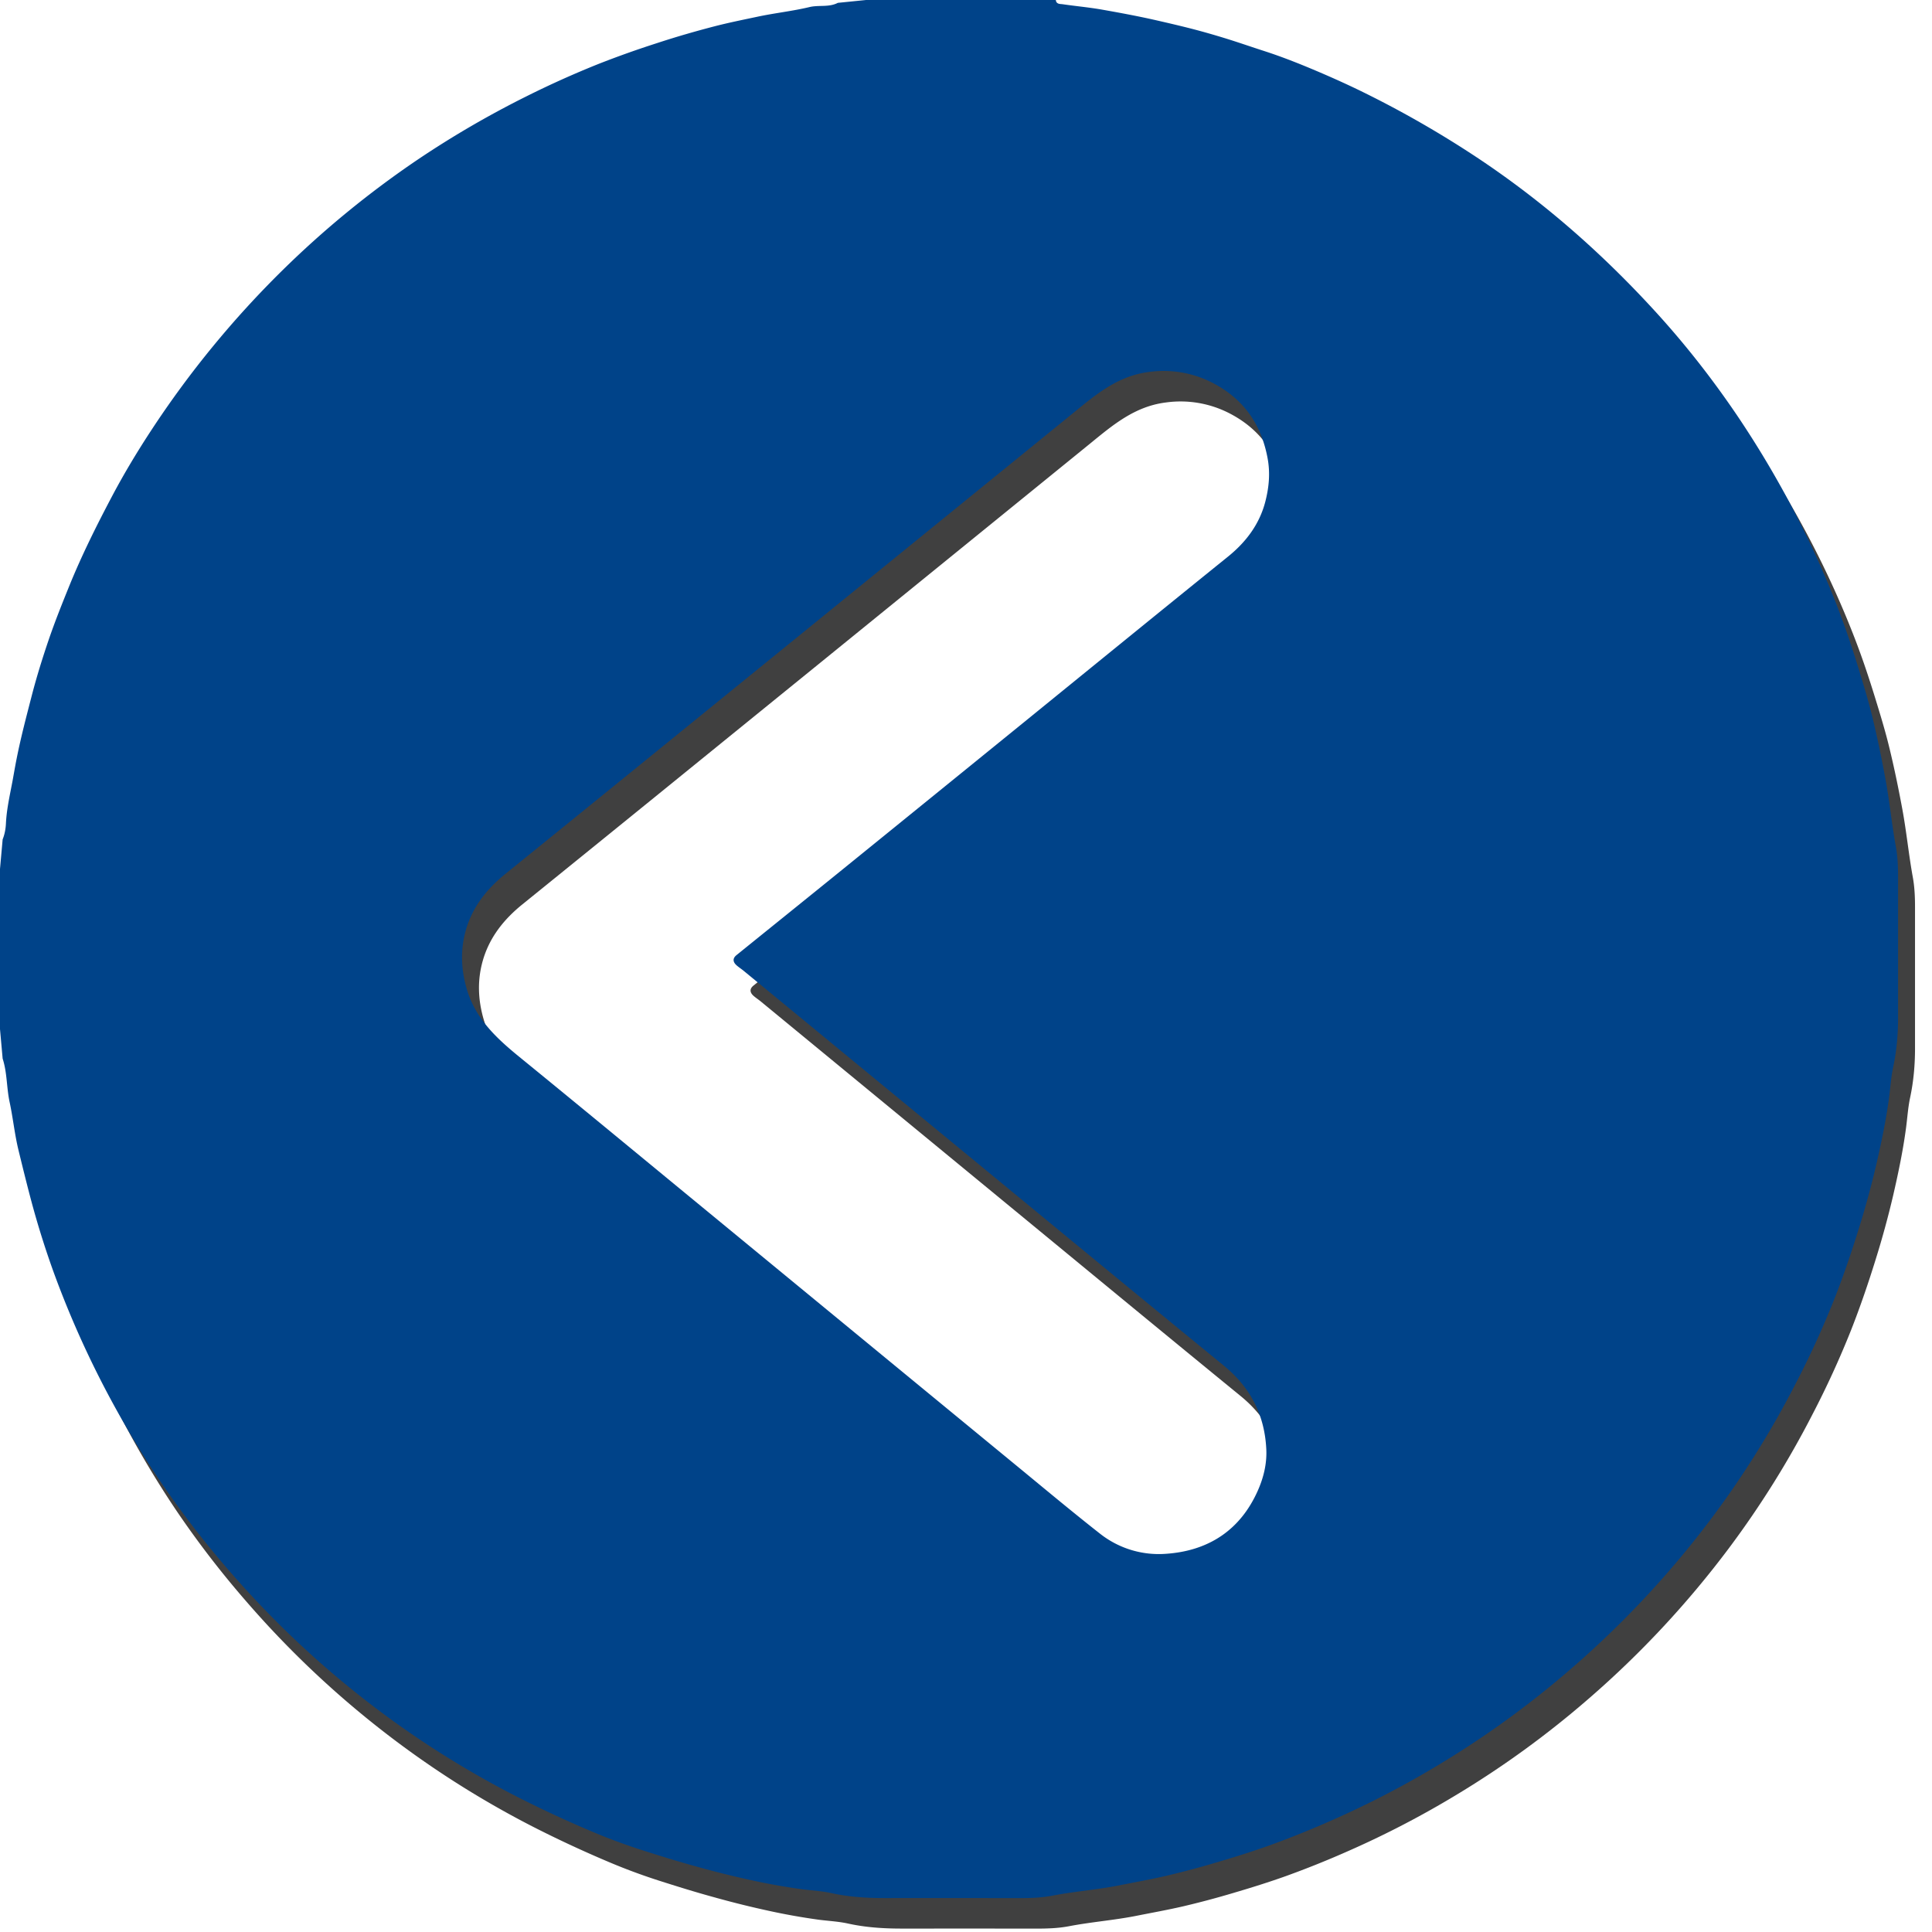 <svg xmlns="http://www.w3.org/2000/svg" width="57" height="57" viewBox="0 0 57 57"><defs><mask id="vk8yb" width="2" height="2" x="-1" y="-1"><path fill="#fff" d="M0 0h56v56H0z"/><path d="M.078 24.765c.06-.15.089-.306.097-.468.02-.422.115-.833.193-1.247.042-.228.08-.456.126-.683.123-.618.283-1.224.44-1.832.143-.554.312-1.098.495-1.637.185-.544.4-1.08.617-1.616.37-.91.807-1.784 1.264-2.649.356-.672.749-1.324 1.167-1.96A28.68 28.68 0 0 1 8.33 7.978a28.294 28.294 0 0 1 3.995-3.27 28.444 28.444 0 0 1 3.187-1.856 28.036 28.036 0 0 1 2.15-.967 28.35 28.35 0 0 1 1.71-.609c.577-.19 1.16-.358 1.745-.509.403-.103.816-.186 1.226-.273.51-.109 1.03-.164 1.538-.285.276-.067.573.013.838-.125L25.55 0h5.6c.013.13.132.115.203.125.381.056.764.09 1.144.156.527.093 1.052.19 1.575.308.352.08.704.162 1.054.251.363.093.723.197 1.081.308.365.114.726.24 1.089.357.446.144.884.313 1.316.492.552.23 1.1.473 1.637.738a30.293 30.293 0 0 1 3.274 1.877C45.52 5.93 47.3 7.497 48.905 9.265c.871.96 1.666 1.983 2.389 3.057a29.02 29.02 0 0 1 1.829 3.136c.407.809.774 1.635 1.099 2.478.228.59.429 1.194.615 1.801.14.457.28.914.393 1.375.15.61.277 1.227.392 1.846.125.672.19 1.352.312 2.023.055.3.066.608.065.915v4.156c-.001.482-.044.959-.145 1.433-.062.29-.08.59-.119.883-.089.677-.23 1.344-.382 2.006a26.683 26.683 0 0 1-.514 1.88c-.218.704-.456 1.4-.725 2.084a27.11 27.11 0 0 1-1.138 2.486 27.749 27.749 0 0 1-2.463 3.946 28.345 28.345 0 0 1-4.128 4.434 27.896 27.896 0 0 1-3.941 2.864 27.762 27.762 0 0 1-3.175 1.647 28.03 28.03 0 0 1-1.824.733c-.514.184-1.038.347-1.564.502a25.8 25.8 0 0 1-1.484.395c-.456.105-.921.188-1.382.28-.656.129-1.323.179-1.979.305-.314.06-.637.07-.958.07-1.327-.002-2.654-.001-3.98-.001-.534 0-1.062-.034-1.586-.15-.281-.061-.575-.075-.862-.112a19.149 19.149 0 0 1-1.519-.273 27.923 27.923 0 0 1-1.575-.393c-.55-.15-1.093-.32-1.635-.493a17.56 17.56 0 0 1-1.518-.568 34.635 34.635 0 0 1-2.063-.957 28.017 28.017 0 0 1-3.972-2.447 28.27 28.27 0 0 1-4.589-4.244 28.021 28.021 0 0 1-2.074-2.693 28.506 28.506 0 0 1-3.147-6.203 26.178 26.178 0 0 1-.615-1.96c-.141-.524-.27-1.05-.398-1.575-.113-.464-.16-.943-.26-1.41-.093-.427-.071-.87-.207-1.289L0 30.362v-4.726l.078-.871zm36.025 15.523c-2.124-1.735-4.239-3.48-6.357-5.223l-7.802-6.42c-.068-.056-.142-.103-.207-.16-.113-.097-.132-.206-.008-.306 1.018-.823 2.037-1.643 3.054-2.467 1.746-1.415 3.49-2.831 5.235-4.248 2.072-1.683 4.141-3.37 6.218-5.047.531-.43.923-.957 1.093-1.61.107-.413.153-.84.068-1.292-.187-1.003-.711-1.739-1.594-2.205a3.144 3.144 0 0 0-1.911-.335c-.927.117-1.578.68-2.253 1.23l-8.129 6.603c-2.863 2.323-5.724 4.65-8.591 6.968-.553.446-.976.975-1.174 1.662-.163.57-.145 1.14.019 1.717.25.884.87 1.464 1.548 2.018 1.883 1.535 3.755 3.084 5.632 4.627 3.078 2.533 6.156 5.066 9.235 7.597.752.62 1.501 1.243 2.267 1.845a2.799 2.799 0 0 0 1.953.6c1.255-.085 2.196-.698 2.713-1.87.166-.376.267-.782.248-1.208-.047-1.014-.467-1.831-1.257-2.476z"/></mask><filter id="vk8ya" width="78.5" height="78.9" x="-11" y="-11" filterUnits="userSpaceOnUse"><feOffset dx=".5" dy=".9" in="SourceGraphic" result="FeOffset1070Out"/><feGaussianBlur in="FeOffset1070Out" result="FeGaussianBlur1071Out" stdDeviation="0.4 0.4"/></filter></defs><g><g><g filter="url(#vk8ya)"><path fill="none" d="M.078 24.765c.06-.15.089-.306.097-.468.02-.422.115-.833.193-1.247.042-.228.08-.456.126-.683.123-.618.283-1.224.44-1.832.143-.554.312-1.098.495-1.637.185-.544.4-1.08.617-1.616.37-.91.807-1.784 1.264-2.649.356-.672.749-1.324 1.167-1.96A28.68 28.68 0 0 1 8.33 7.978a28.294 28.294 0 0 1 3.995-3.27 28.444 28.444 0 0 1 3.187-1.856 28.036 28.036 0 0 1 2.15-.967 28.35 28.35 0 0 1 1.71-.609c.577-.19 1.16-.358 1.745-.509.403-.103.816-.186 1.226-.273.51-.109 1.03-.164 1.538-.285.276-.067.573.013.838-.125L25.55 0h5.6c.013.13.132.115.203.125.381.056.764.09 1.144.156.527.093 1.052.19 1.575.308.352.08.704.162 1.054.251.363.093.723.197 1.081.308.365.114.726.24 1.089.357.446.144.884.313 1.316.492.552.23 1.1.473 1.637.738a30.293 30.293 0 0 1 3.274 1.877C45.52 5.93 47.3 7.497 48.905 9.265c.871.96 1.666 1.983 2.389 3.057a29.02 29.02 0 0 1 1.829 3.136c.407.809.774 1.635 1.099 2.478.228.59.429 1.194.615 1.801.14.457.28.914.393 1.375.15.61.277 1.227.392 1.846.125.672.19 1.352.312 2.023.055.3.066.608.065.915v4.156c-.001.482-.044.959-.145 1.433-.062.29-.08.59-.119.883-.089.677-.23 1.344-.382 2.006a26.683 26.683 0 0 1-.514 1.88c-.218.704-.456 1.4-.725 2.084a27.11 27.11 0 0 1-1.138 2.486 27.749 27.749 0 0 1-2.463 3.946 28.345 28.345 0 0 1-4.128 4.434 27.896 27.896 0 0 1-3.941 2.864 27.762 27.762 0 0 1-3.175 1.647 28.03 28.03 0 0 1-1.824.733c-.514.184-1.038.347-1.564.502a25.8 25.8 0 0 1-1.484.395c-.456.105-.921.188-1.382.28-.656.129-1.323.179-1.979.305-.314.06-.637.07-.958.07-1.327-.002-2.654-.001-3.98-.001-.534 0-1.062-.034-1.586-.15-.281-.061-.575-.075-.862-.112a19.149 19.149 0 0 1-1.519-.273 27.923 27.923 0 0 1-1.575-.393c-.55-.15-1.093-.32-1.635-.493a17.56 17.56 0 0 1-1.518-.568 34.635 34.635 0 0 1-2.063-.957 28.017 28.017 0 0 1-3.972-2.447 28.27 28.27 0 0 1-4.589-4.244 28.021 28.021 0 0 1-2.074-2.693 28.506 28.506 0 0 1-3.147-6.203 26.178 26.178 0 0 1-.615-1.96c-.141-.524-.27-1.05-.398-1.575-.113-.464-.16-.943-.26-1.41-.093-.427-.071-.87-.207-1.289L0 30.362v-4.726l.078-.871zm36.025 15.523c-2.124-1.735-4.239-3.48-6.357-5.223l-7.802-6.42c-.068-.056-.142-.103-.207-.16-.113-.097-.132-.206-.008-.306 1.018-.823 2.037-1.643 3.054-2.467 1.746-1.415 3.49-2.831 5.235-4.248 2.072-1.683 4.141-3.37 6.218-5.047.531-.43.923-.957 1.093-1.61.107-.413.153-.84.068-1.292-.187-1.003-.711-1.739-1.594-2.205a3.144 3.144 0 0 0-1.911-.335c-.927.117-1.578.68-2.253 1.23l-8.129 6.603c-2.863 2.323-5.724 4.65-8.591 6.968-.553.446-.976.975-1.174 1.662-.163.57-.145 1.14.019 1.717.25.884.87 1.464 1.548 2.018 1.883 1.535 3.755 3.084 5.632 4.627 3.078 2.533 6.156 5.066 9.235 7.597.752.62 1.501 1.243 2.267 1.845a2.799 2.799 0 0 0 1.953.6c1.255-.085 2.196-.698 2.713-1.87.166-.376.267-.782.248-1.208-.047-1.014-.467-1.831-1.257-2.476z" mask="url(&quot;#vk8yb&quot;)"/><path fill-opacity=".75" d="M.078 24.765c.06-.15.089-.306.097-.468.02-.422.115-.833.193-1.247.042-.228.08-.456.126-.683.123-.618.283-1.224.44-1.832.143-.554.312-1.098.495-1.637.185-.544.4-1.08.617-1.616.37-.91.807-1.784 1.264-2.649.356-.672.749-1.324 1.167-1.96A28.68 28.68 0 0 1 8.33 7.978a28.294 28.294 0 0 1 3.995-3.27 28.444 28.444 0 0 1 3.187-1.856 28.036 28.036 0 0 1 2.15-.967 28.35 28.35 0 0 1 1.71-.609c.577-.19 1.16-.358 1.745-.509.403-.103.816-.186 1.226-.273.51-.109 1.03-.164 1.538-.285.276-.067.573.013.838-.125L25.55 0h5.6c.013.13.132.115.203.125.381.056.764.09 1.144.156.527.093 1.052.19 1.575.308.352.08.704.162 1.054.251.363.093.723.197 1.081.308.365.114.726.24 1.089.357.446.144.884.313 1.316.492.552.23 1.1.473 1.637.738a30.293 30.293 0 0 1 3.274 1.877C45.52 5.93 47.3 7.497 48.905 9.265c.871.96 1.666 1.983 2.389 3.057a29.02 29.02 0 0 1 1.829 3.136c.407.809.774 1.635 1.099 2.478.228.59.429 1.194.615 1.801.14.457.28.914.393 1.375.15.61.277 1.227.392 1.846.125.672.19 1.352.312 2.023.055.3.066.608.065.915v4.156c-.001.482-.044.959-.145 1.433-.062.29-.08.59-.119.883-.089.677-.23 1.344-.382 2.006a26.683 26.683 0 0 1-.514 1.88c-.218.704-.456 1.4-.725 2.084a27.11 27.11 0 0 1-1.138 2.486 27.749 27.749 0 0 1-2.463 3.946 28.345 28.345 0 0 1-4.128 4.434 27.896 27.896 0 0 1-3.941 2.864 27.762 27.762 0 0 1-3.175 1.647 28.03 28.03 0 0 1-1.824.733c-.514.184-1.038.347-1.564.502a25.8 25.8 0 0 1-1.484.395c-.456.105-.921.188-1.382.28-.656.129-1.323.179-1.979.305-.314.06-.637.07-.958.07-1.327-.002-2.654-.001-3.98-.001-.534 0-1.062-.034-1.586-.15-.281-.061-.575-.075-.862-.112a19.149 19.149 0 0 1-1.519-.273 27.923 27.923 0 0 1-1.575-.393c-.55-.15-1.093-.32-1.635-.493a17.56 17.56 0 0 1-1.518-.568 34.635 34.635 0 0 1-2.063-.957 28.017 28.017 0 0 1-3.972-2.447 28.27 28.27 0 0 1-4.589-4.244 28.021 28.021 0 0 1-2.074-2.693 28.506 28.506 0 0 1-3.147-6.203 26.178 26.178 0 0 1-.615-1.96c-.141-.524-.27-1.05-.398-1.575-.113-.464-.16-.943-.26-1.41-.093-.427-.071-.87-.207-1.289L0 30.362v-4.726l.078-.871zm36.025 15.523c-2.124-1.735-4.239-3.48-6.357-5.223l-7.802-6.42c-.068-.056-.142-.103-.207-.16-.113-.097-.132-.206-.008-.306 1.018-.823 2.037-1.643 3.054-2.467 1.746-1.415 3.49-2.831 5.235-4.248 2.072-1.683 4.141-3.37 6.218-5.047.531-.43.923-.957 1.093-1.61.107-.413.153-.84.068-1.292-.187-1.003-.711-1.739-1.594-2.205a3.144 3.144 0 0 0-1.911-.335c-.927.117-1.578.68-2.253 1.23l-8.129 6.603c-2.863 2.323-5.724 4.65-8.591 6.968-.553.446-.976.975-1.174 1.662-.163.57-.145 1.14.019 1.717.25.884.87 1.464 1.548 2.018 1.883 1.535 3.755 3.084 5.632 4.627 3.078 2.533 6.156 5.066 9.235 7.597.752.62 1.501 1.243 2.267 1.845a2.799 2.799 0 0 0 1.953.6c1.255-.085 2.196-.698 2.713-1.87.166-.376.267-.782.248-1.208-.047-1.014-.467-1.831-1.257-2.476z"/></g><path fill="#004389" d="M.078 24.765c.06-.15.089-.306.097-.468.02-.422.115-.833.193-1.247.042-.228.08-.456.126-.683.123-.618.283-1.224.44-1.832.143-.554.312-1.098.495-1.637.185-.544.4-1.08.617-1.616.37-.91.807-1.784 1.264-2.649.356-.672.749-1.324 1.167-1.96A28.68 28.68 0 0 1 8.33 7.978a28.294 28.294 0 0 1 3.995-3.27 28.444 28.444 0 0 1 3.187-1.856 28.036 28.036 0 0 1 2.15-.967 28.35 28.35 0 0 1 1.71-.609c.577-.19 1.16-.358 1.745-.509.403-.103.816-.186 1.226-.273.51-.109 1.03-.164 1.538-.285.276-.067.573.013.838-.125L25.55 0h5.6c.013.13.132.115.203.125.381.056.764.09 1.144.156.527.093 1.052.19 1.575.308.352.08.704.162 1.054.251.363.093.723.197 1.081.308.365.114.726.24 1.089.357.446.144.884.313 1.316.492.552.23 1.1.473 1.637.738a30.293 30.293 0 0 1 3.274 1.877C45.52 5.93 47.3 7.497 48.905 9.265c.871.96 1.666 1.983 2.389 3.057a29.02 29.02 0 0 1 1.829 3.136c.407.809.774 1.635 1.099 2.478.228.59.429 1.194.615 1.801.14.457.28.914.393 1.375.15.61.277 1.227.392 1.846.125.672.19 1.352.312 2.023.055.3.066.608.065.915v4.156c-.001.482-.044.959-.145 1.433-.062.29-.08.59-.119.883-.089.677-.23 1.344-.382 2.006a26.683 26.683 0 0 1-.514 1.88c-.218.704-.456 1.4-.725 2.084a27.11 27.11 0 0 1-1.138 2.486 27.749 27.749 0 0 1-2.463 3.946 28.345 28.345 0 0 1-4.128 4.434 27.896 27.896 0 0 1-3.941 2.864 27.762 27.762 0 0 1-3.175 1.647 28.03 28.03 0 0 1-1.824.733c-.514.184-1.038.347-1.564.502a25.8 25.8 0 0 1-1.484.395c-.456.105-.921.188-1.382.28-.656.129-1.323.179-1.979.305-.314.06-.637.07-.958.07-1.327-.002-2.654-.001-3.98-.001-.534 0-1.062-.034-1.586-.15-.281-.061-.575-.075-.862-.112a19.149 19.149 0 0 1-1.519-.273 27.923 27.923 0 0 1-1.575-.393c-.55-.15-1.093-.32-1.635-.493a17.56 17.56 0 0 1-1.518-.568 34.635 34.635 0 0 1-2.063-.957 28.017 28.017 0 0 1-3.972-2.447 28.27 28.27 0 0 1-4.589-4.244 28.021 28.021 0 0 1-2.074-2.693 28.506 28.506 0 0 1-3.147-6.203 26.178 26.178 0 0 1-.615-1.96c-.141-.524-.27-1.05-.398-1.575-.113-.464-.16-.943-.26-1.41-.093-.427-.071-.87-.207-1.289L0 30.362v-4.726l.078-.871zm36.025 15.523c-2.124-1.735-4.239-3.48-6.357-5.223l-7.802-6.42c-.068-.056-.142-.103-.207-.16-.113-.097-.132-.206-.008-.306 1.018-.823 2.037-1.643 3.054-2.467 1.746-1.415 3.49-2.831 5.235-4.248 2.072-1.683 4.141-3.37 6.218-5.047.531-.43.923-.957 1.093-1.61.107-.413.153-.84.068-1.292-.187-1.003-.711-1.739-1.594-2.205a3.144 3.144 0 0 0-1.911-.335c-.927.117-1.578.68-2.253 1.23l-8.129 6.603c-2.863 2.323-5.724 4.65-8.591 6.968-.553.446-.976.975-1.174 1.662-.163.57-.145 1.14.019 1.717.25.884.87 1.464 1.548 2.018 1.883 1.535 3.755 3.084 5.632 4.627 3.078 2.533 6.156 5.066 9.235 7.597.752.62 1.501 1.243 2.267 1.845a2.799 2.799 0 0 0 1.953.6c1.255-.085 2.196-.698 2.713-1.87.166-.376.267-.782.248-1.208-.047-1.014-.467-1.831-1.257-2.476z"/></g></g></svg>